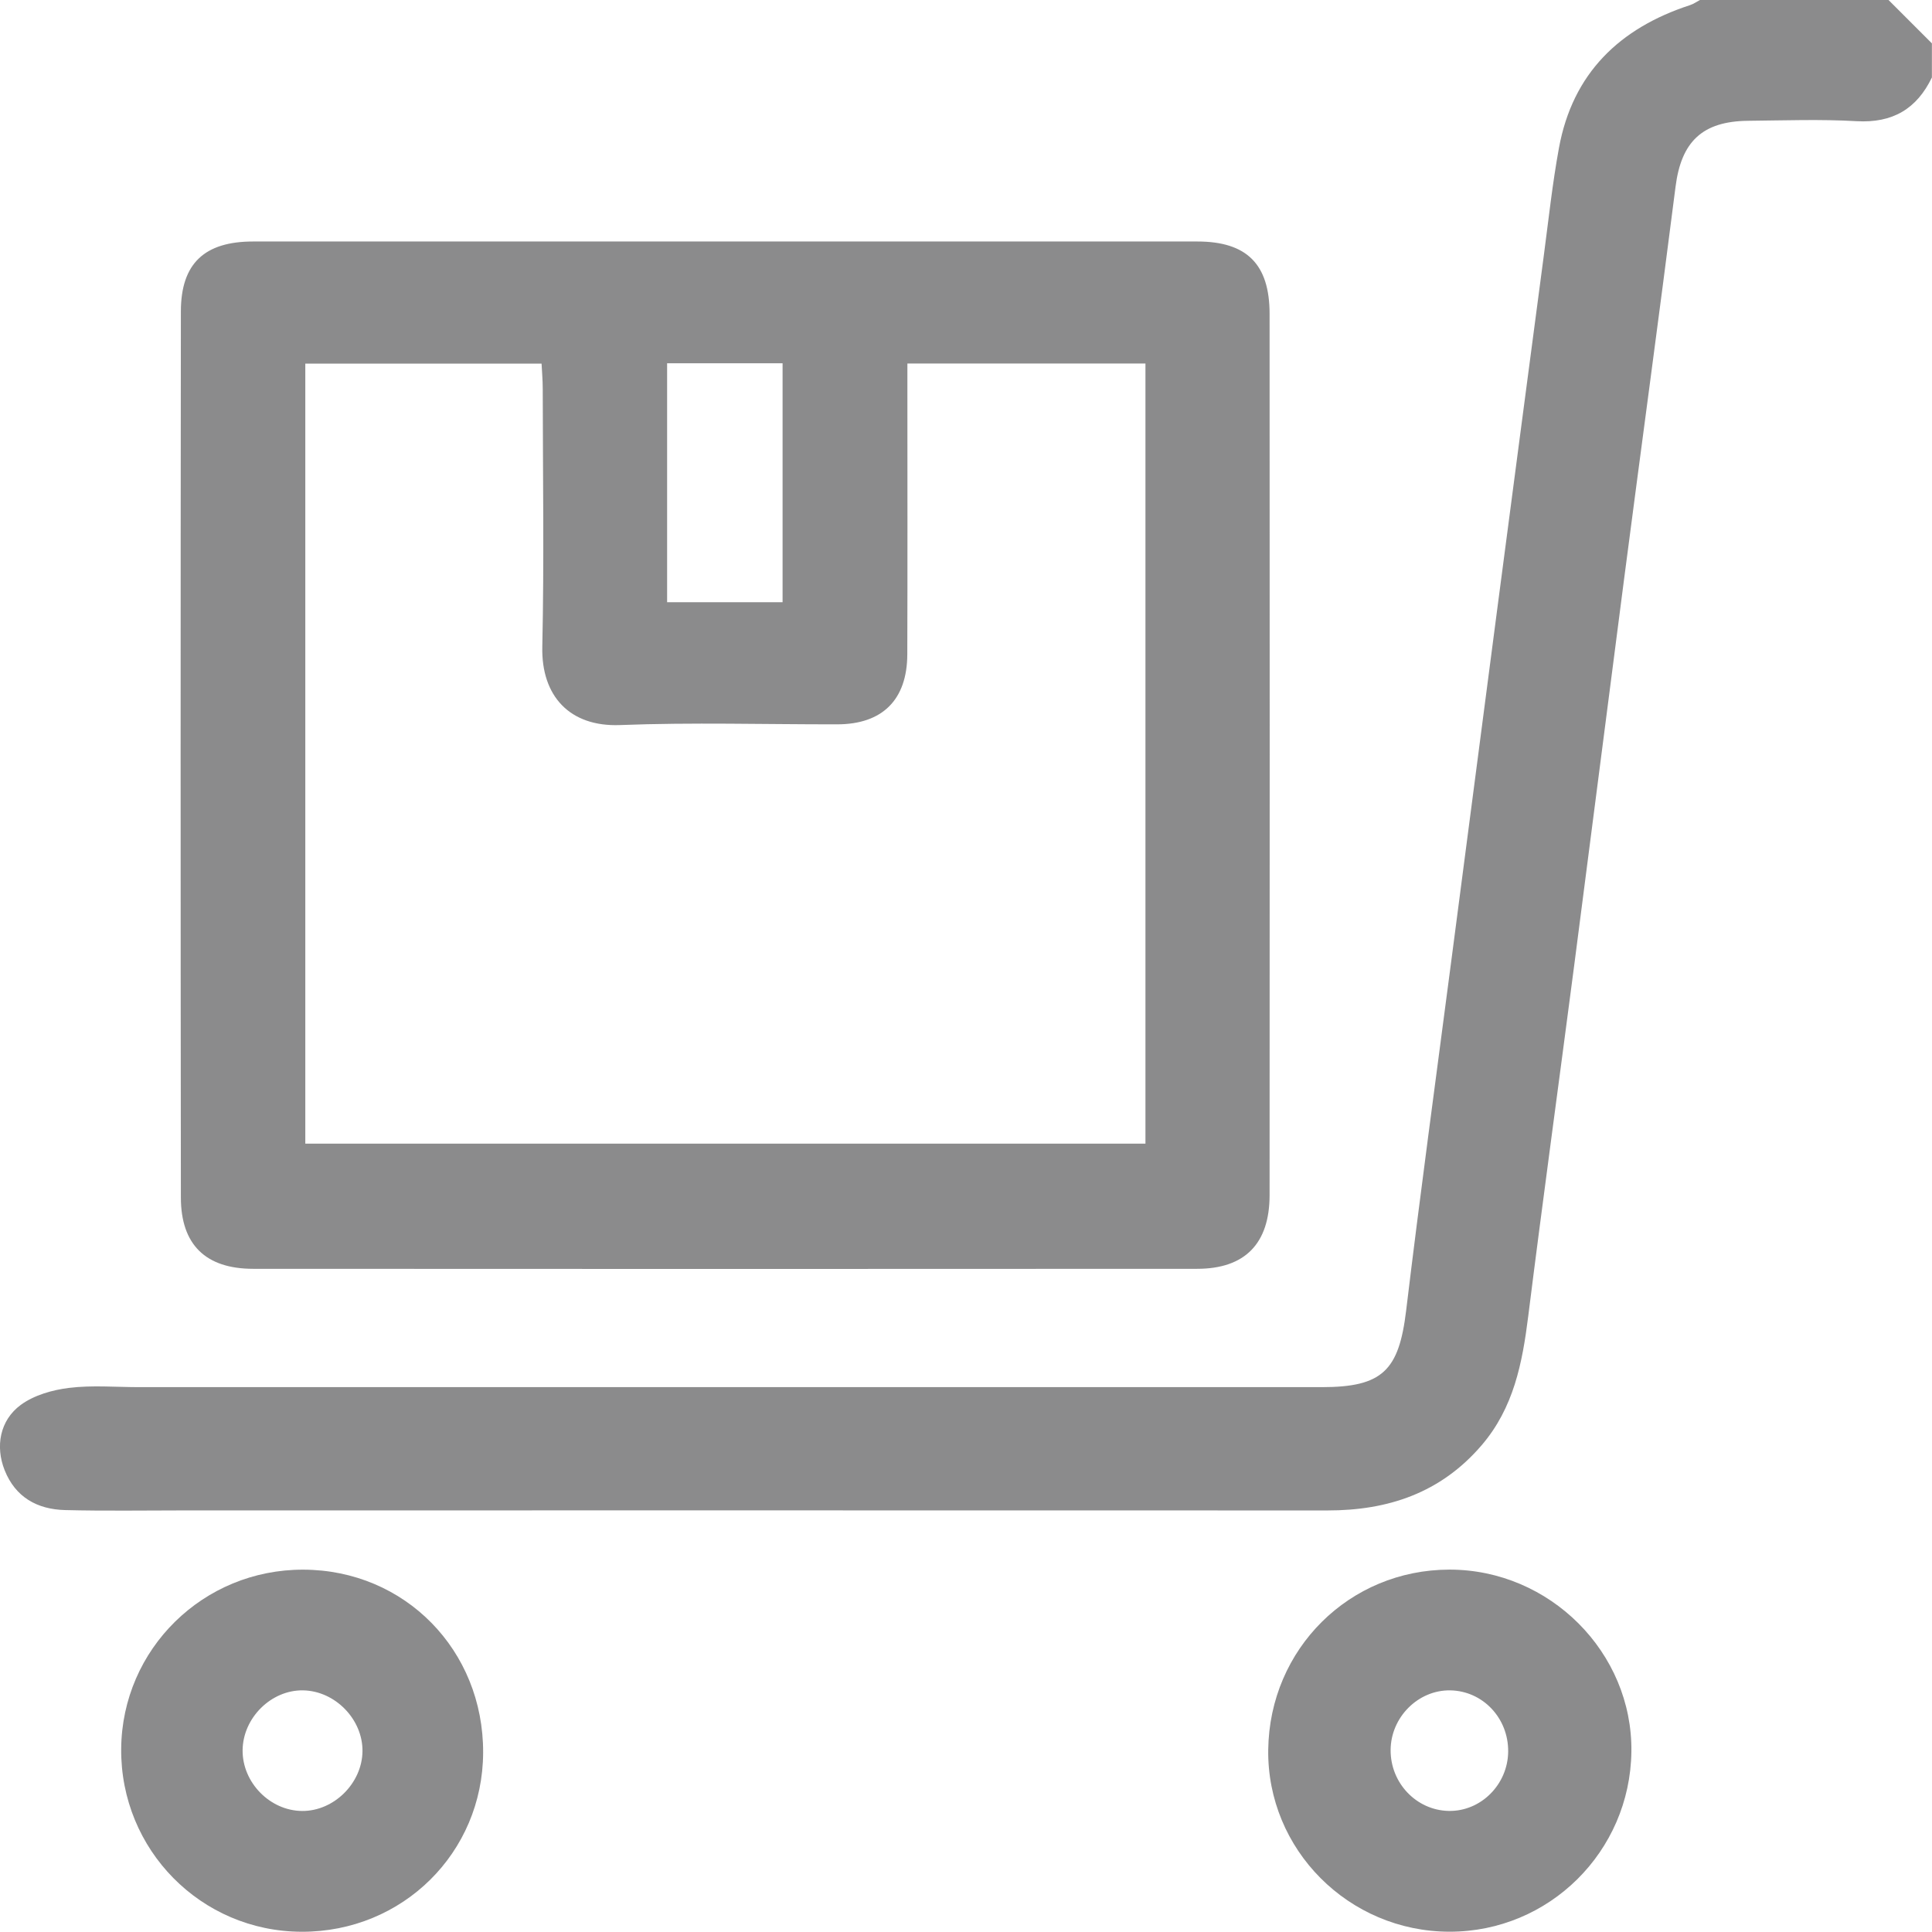 <?xml version="1.0" encoding="utf-8"?>
<!-- Generator: Adobe Illustrator 23.0.2, SVG Export Plug-In . SVG Version: 6.00 Build 0)  -->
<svg version="1.1" id="Шар_1" xmlns="http://www.w3.org/2000/svg" xmlns:xlink="http://www.w3.org/1999/xlink" x="0px" y="0px"
	 viewBox="0 0 399.05 398.99" style="enable-background:new 0 0 399.05 398.99;" xml:space="preserve">
<style type="text/css">
	.st0{fill:#8B8B8C;}
	.st1{fill:none;}
</style>
<path class="st0" d="M399.05,15.96c-3.14,6.54-8.14,9.49-15.57,9.07c-7.46-0.43-14.95-0.15-22.43-0.08
	c-9.46,0.1-13.79,4.33-14.97,13.61c-3.43,26.98-7.1,53.92-10.61,80.89c-3.47,26.64-6.85,53.29-10.32,79.92
	c-3.15,24.17-6.47,48.32-9.5,72.5c-1.21,9.67-3,18.92-9.63,26.65c-8.44,9.84-19.3,13.47-31.85,13.46
	c-78.61-0.03-157.21-0.01-235.82-0.01c-8.31,0-16.62,0.14-24.93-0.07c-5.73-0.15-10.24-2.64-12.47-8.25
	c-1.93-4.87-1.01-10.28,3.35-13.48c2.74-2.01,6.54-3.09,9.99-3.51c4.75-0.58,9.62-0.15,14.44-0.15c81.43,0,162.86,0,244.29,0
	c12.52,0,15.92-3.43,17.41-15.79c2.89-24.04,6.17-48.03,9.3-72.04c3.19-24.5,6.39-49,9.6-73.49c3.17-24.17,6.35-48.33,9.55-72.5
	c0.98-7.39,1.77-14.82,3.12-22.15c2.83-15.4,12.5-24.73,27.06-29.48c0.74-0.24,1.4-0.71,2.09-1.08h38.9
	c2.99,2.99,5.99,5.99,8.98,8.98V15.96z"/>
<path class="st0" d="M150.04,49.88c32.42,0,64.84-0.01,97.26,0c10.2,0,14.93,4.67,14.93,14.95c0.03,60.68,0.03,121.36,0,182.04
	c-0.01,9.98-5.08,15.2-14.96,15.2c-65,0.04-130.01,0.04-195.01,0c-9.77-0.01-14.89-4.98-14.9-14.71
	c-0.07-61.01-0.07-122.03,0-183.04c0.01-9.92,4.9-14.44,14.92-14.44C84.87,49.88,117.46,49.88,150.04,49.88 M187.42,75.09v5.71
	c0,18.12,0.04,36.24-0.02,54.35c-0.03,9.4-5.15,14.45-14.47,14.46c-14.96,0.02-29.94-0.43-44.87,0.15
	c-10.34,0.4-16.27-5.95-16.05-16.15c0.39-17.78,0.11-35.57,0.09-53.35c0-1.74-0.16-3.48-0.24-5.15h-48.8v161.11h173.53V75.09H187.42
	z M137.79,124.39h23.85V75.03h-23.85V124.39z"/>
<path class="st0" d="M299.41,398.99c-20.84-0.01-37.74-16.97-37.46-37.62c0.28-20.78,16.76-37.15,37.42-37.17
	c20.73-0.02,37.86,17.13,37.59,37.62C336.69,382.45,319.97,399,299.41,398.99 M311.51,361.76c0.05-6.91-5.25-12.5-11.96-12.62
	c-6.61-0.11-12.27,5.53-12.32,12.29c-0.06,6.83,5.31,12.48,11.99,12.61C305.86,374.18,311.46,368.58,311.51,361.76"/>
<path class="st0" d="M99.79,362.01c-0.08,20.68-16.63,37.03-37.46,36.99c-20.81-0.04-37.47-16.94-37.3-37.8
	c0.18-20.58,16.94-37.06,37.62-36.99C83.61,324.27,99.87,340.83,99.79,362.01 M62.39,374.05c6.57,0.06,12.42-5.74,12.48-12.35
	c0.06-6.59-5.66-12.45-12.27-12.56c-6.58-0.11-12.42,5.67-12.49,12.35C50.04,368.16,55.75,374,62.39,374.05"/>
<rect class="st1" width="399.05" height="398.99"/>
</svg>

